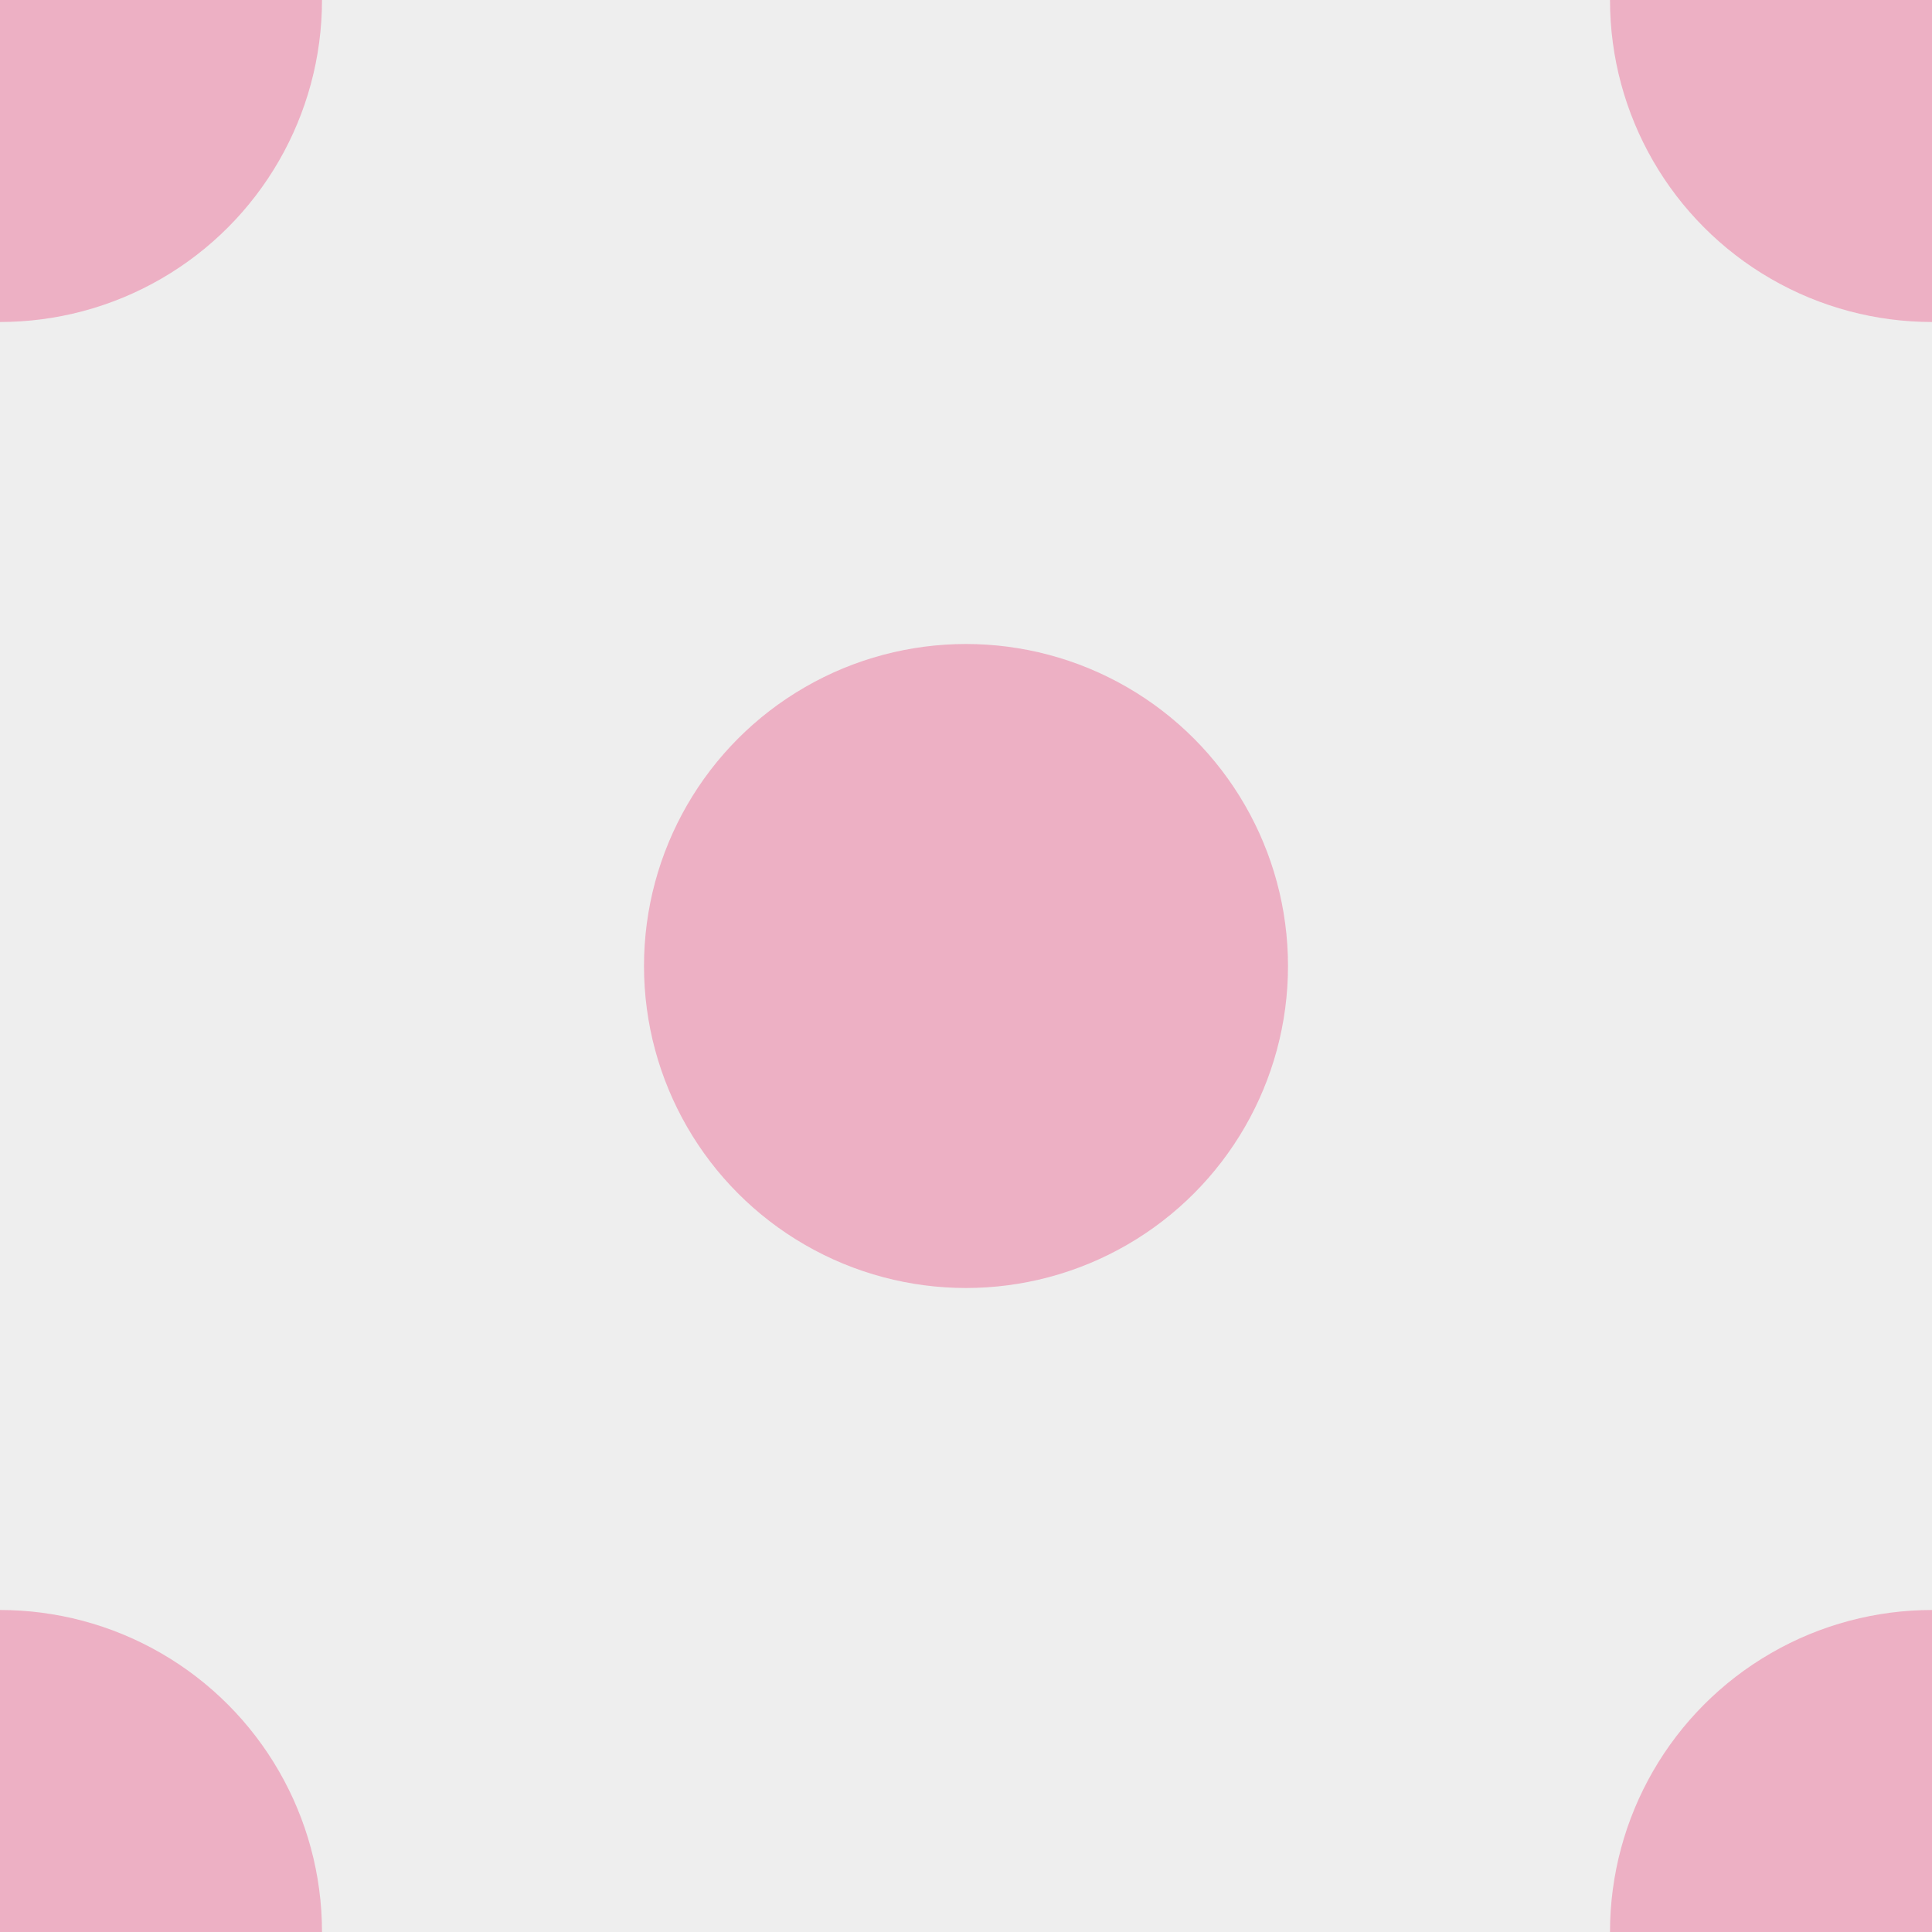 <?xml version="1.0" encoding="UTF-8"?>
<svg width="150px" height="150px" viewBox="0 0 150 150" version="1.1" xmlns="http://www.w3.org/2000/svg" xmlns:xlink="http://www.w3.org/1999/xlink">
    <!-- Generator: Sketch 52.2 (67145) - http://www.bohemiancoding.com/sketch -->
    <title>bubble-grey.url</title>
    <desc>Created with Sketch.</desc>
    <g id="bubble-grey.url" stroke="none" stroke-width="1" fill="none" fill-rule="evenodd">
        <rect fill="#EEEEEE" x="0" y="0" width="150" height="150"></rect>
        <circle id="Oval" fill="#E91E63" fill-rule="nonzero" opacity="0.3" cx="75" cy="75" r="25"></circle>
        <circle id="Oval" fill="#E91E63" fill-rule="nonzero" opacity="0.3" cx="0" cy="0" r="25"></circle>
        <circle id="Oval" fill="#E91E63" fill-rule="nonzero" opacity="0.3" cx="150" cy="0" r="25"></circle>
        <circle id="Oval-Copy" fill="#E91E63" fill-rule="nonzero" opacity="0.3" cx="150" cy="150" r="25"></circle>
        <circle id="Oval-Copy-2" fill="#E91E63" fill-rule="nonzero" opacity="0.3" cx="0" cy="150" r="25"></circle>
    </g>
</svg>